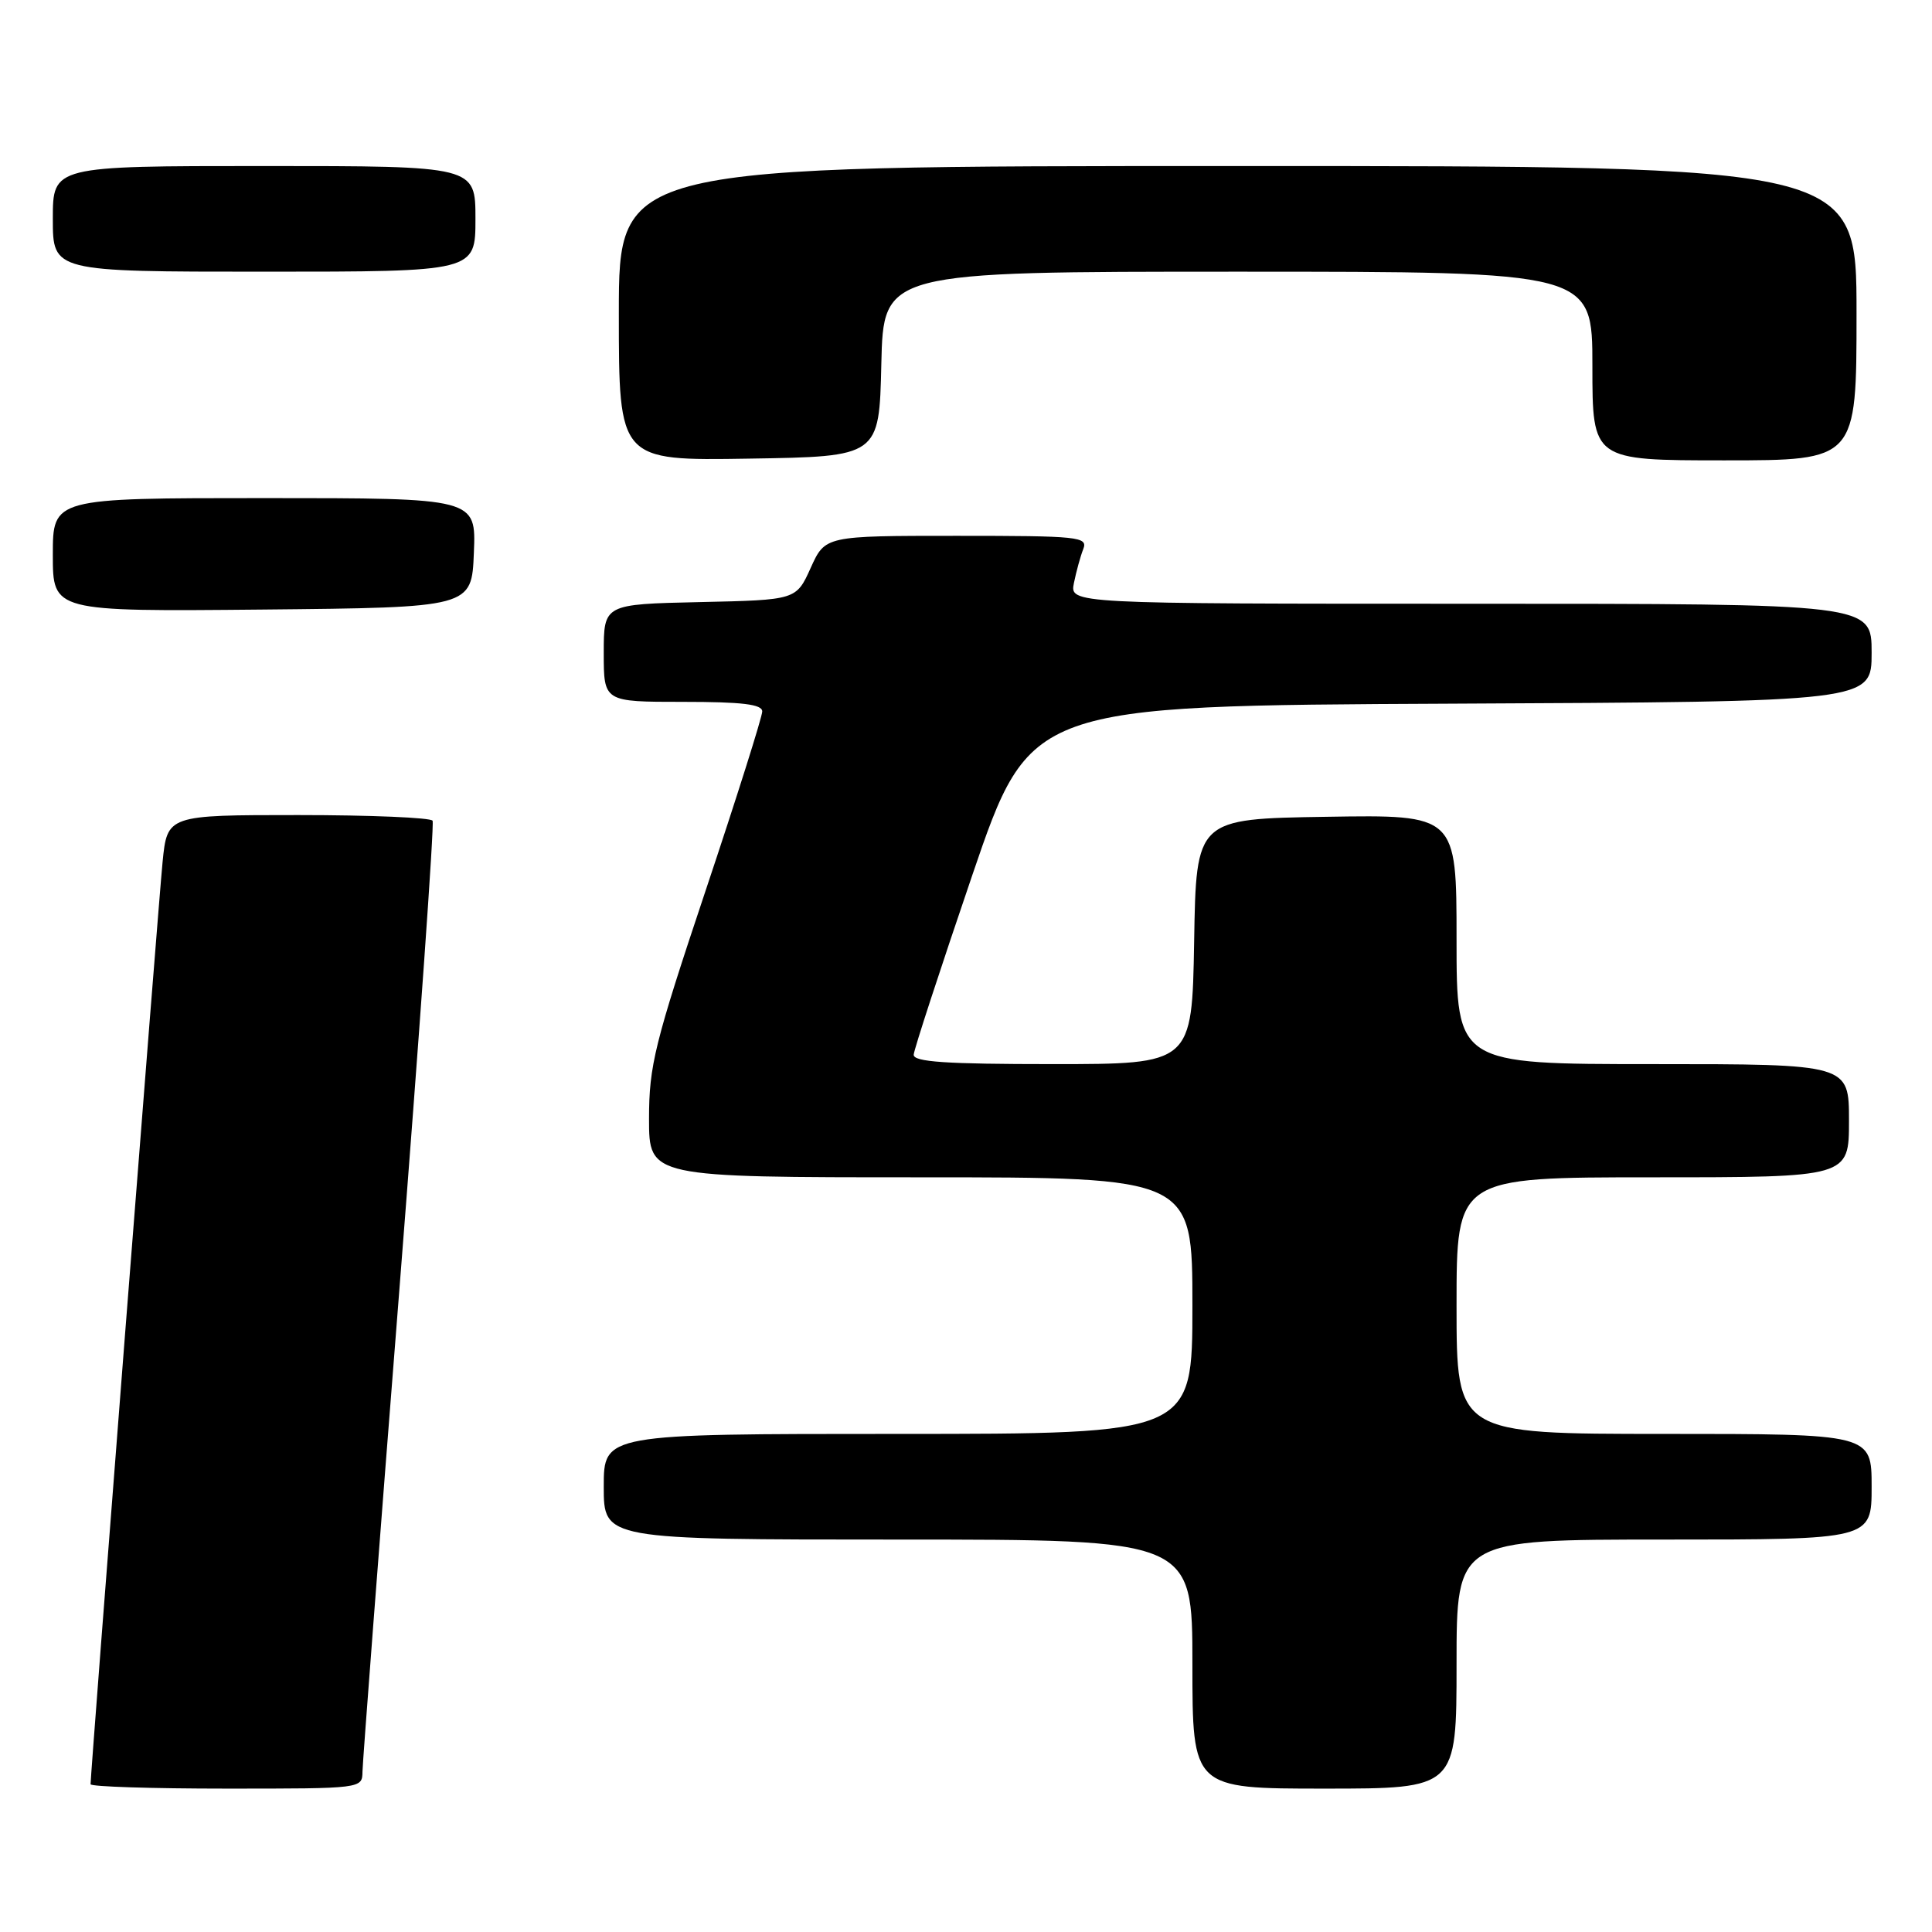 <?xml version="1.0" encoding="UTF-8" standalone="no"?>
<!DOCTYPE svg PUBLIC "-//W3C//DTD SVG 1.1//EN" "http://www.w3.org/Graphics/SVG/1.1/DTD/svg11.dtd" >
<svg xmlns="http://www.w3.org/2000/svg" xmlns:xlink="http://www.w3.org/1999/xlink" version="1.1" viewBox="0 0 256 256">
 <g >
 <path fill="currentColor"
d=" M 48.03 234.75 C 48.05 233.51 50.24 204.82 52.91 171.00 C 55.57 137.18 57.56 109.16 57.32 108.75 C 57.08 108.34 49.07 108.00 39.52 108.00 C 22.16 108.00 22.16 108.00 21.54 114.25 C 20.99 119.79 12.00 234.95 12.00 236.42 C 12.00 236.74 20.10 237.00 30.00 237.00 C 47.99 237.00 48.00 237.00 48.03 234.75 Z  M 193.00 220.50 C 193.00 204.00 193.00 204.00 220.50 204.00 C 248.00 204.00 248.00 204.00 248.00 197.00 C 248.00 190.00 248.00 190.00 220.50 190.00 C 193.00 190.00 193.00 190.00 193.00 173.00 C 193.00 156.00 193.00 156.00 219.00 156.00 C 245.00 156.00 245.00 156.00 245.00 148.50 C 245.00 141.00 245.00 141.00 219.00 141.00 C 193.00 141.00 193.00 141.00 193.00 124.48 C 193.00 107.95 193.00 107.95 175.75 108.23 C 158.50 108.50 158.50 108.50 158.23 124.75 C 157.95 141.00 157.95 141.00 139.48 141.00 C 125.32 141.00 121.02 140.71 121.07 139.75 C 121.11 139.06 124.60 128.38 128.82 116.00 C 136.50 93.50 136.50 93.50 192.25 93.24 C 248.00 92.98 248.00 92.98 248.00 86.49 C 248.00 80.00 248.00 80.00 194.88 80.00 C 141.75 80.00 141.75 80.00 142.30 77.25 C 142.61 75.74 143.16 73.71 143.54 72.75 C 144.17 71.12 142.97 71.00 126.78 71.00 C 109.34 71.00 109.34 71.00 107.42 75.25 C 105.50 79.50 105.50 79.50 92.75 79.78 C 80.00 80.06 80.00 80.06 80.00 86.53 C 80.00 93.00 80.00 93.00 90.50 93.00 C 98.34 93.00 101.00 93.32 101.00 94.27 C 101.00 94.98 97.63 105.65 93.50 118.00 C 86.73 138.25 86.00 141.21 86.00 148.23 C 86.00 156.00 86.00 156.00 122.00 156.00 C 158.00 156.00 158.00 156.00 158.00 173.00 C 158.00 190.00 158.00 190.00 119.00 190.00 C 80.00 190.00 80.00 190.00 80.00 197.00 C 80.00 204.00 80.00 204.00 119.00 204.00 C 158.00 204.00 158.00 204.00 158.00 220.50 C 158.00 237.00 158.00 237.00 175.50 237.00 C 193.00 237.00 193.00 237.00 193.00 220.50 Z  M 62.79 73.25 C 63.09 66.00 63.09 66.00 35.04 66.00 C 7.00 66.00 7.00 66.00 7.00 73.52 C 7.00 81.03 7.00 81.03 34.75 80.77 C 62.50 80.50 62.50 80.50 62.79 73.25 Z  M 116.78 48.25 C 117.06 36.00 117.06 36.00 164.03 36.00 C 211.00 36.00 211.00 36.00 211.00 48.50 C 211.00 61.00 211.00 61.00 228.50 61.00 C 246.00 61.00 246.00 61.00 246.00 41.50 C 246.00 22.00 246.00 22.00 164.00 22.00 C 82.00 22.00 82.00 22.00 82.00 41.52 C 82.00 61.05 82.00 61.05 99.25 60.77 C 116.50 60.50 116.50 60.50 116.78 48.25 Z  M 63.00 29.00 C 63.00 22.00 63.00 22.00 35.00 22.00 C 7.00 22.00 7.00 22.00 7.00 29.00 C 7.00 36.00 7.00 36.00 35.00 36.00 C 63.00 36.00 63.00 36.00 63.00 29.00 Z "/>
</g>
</svg>